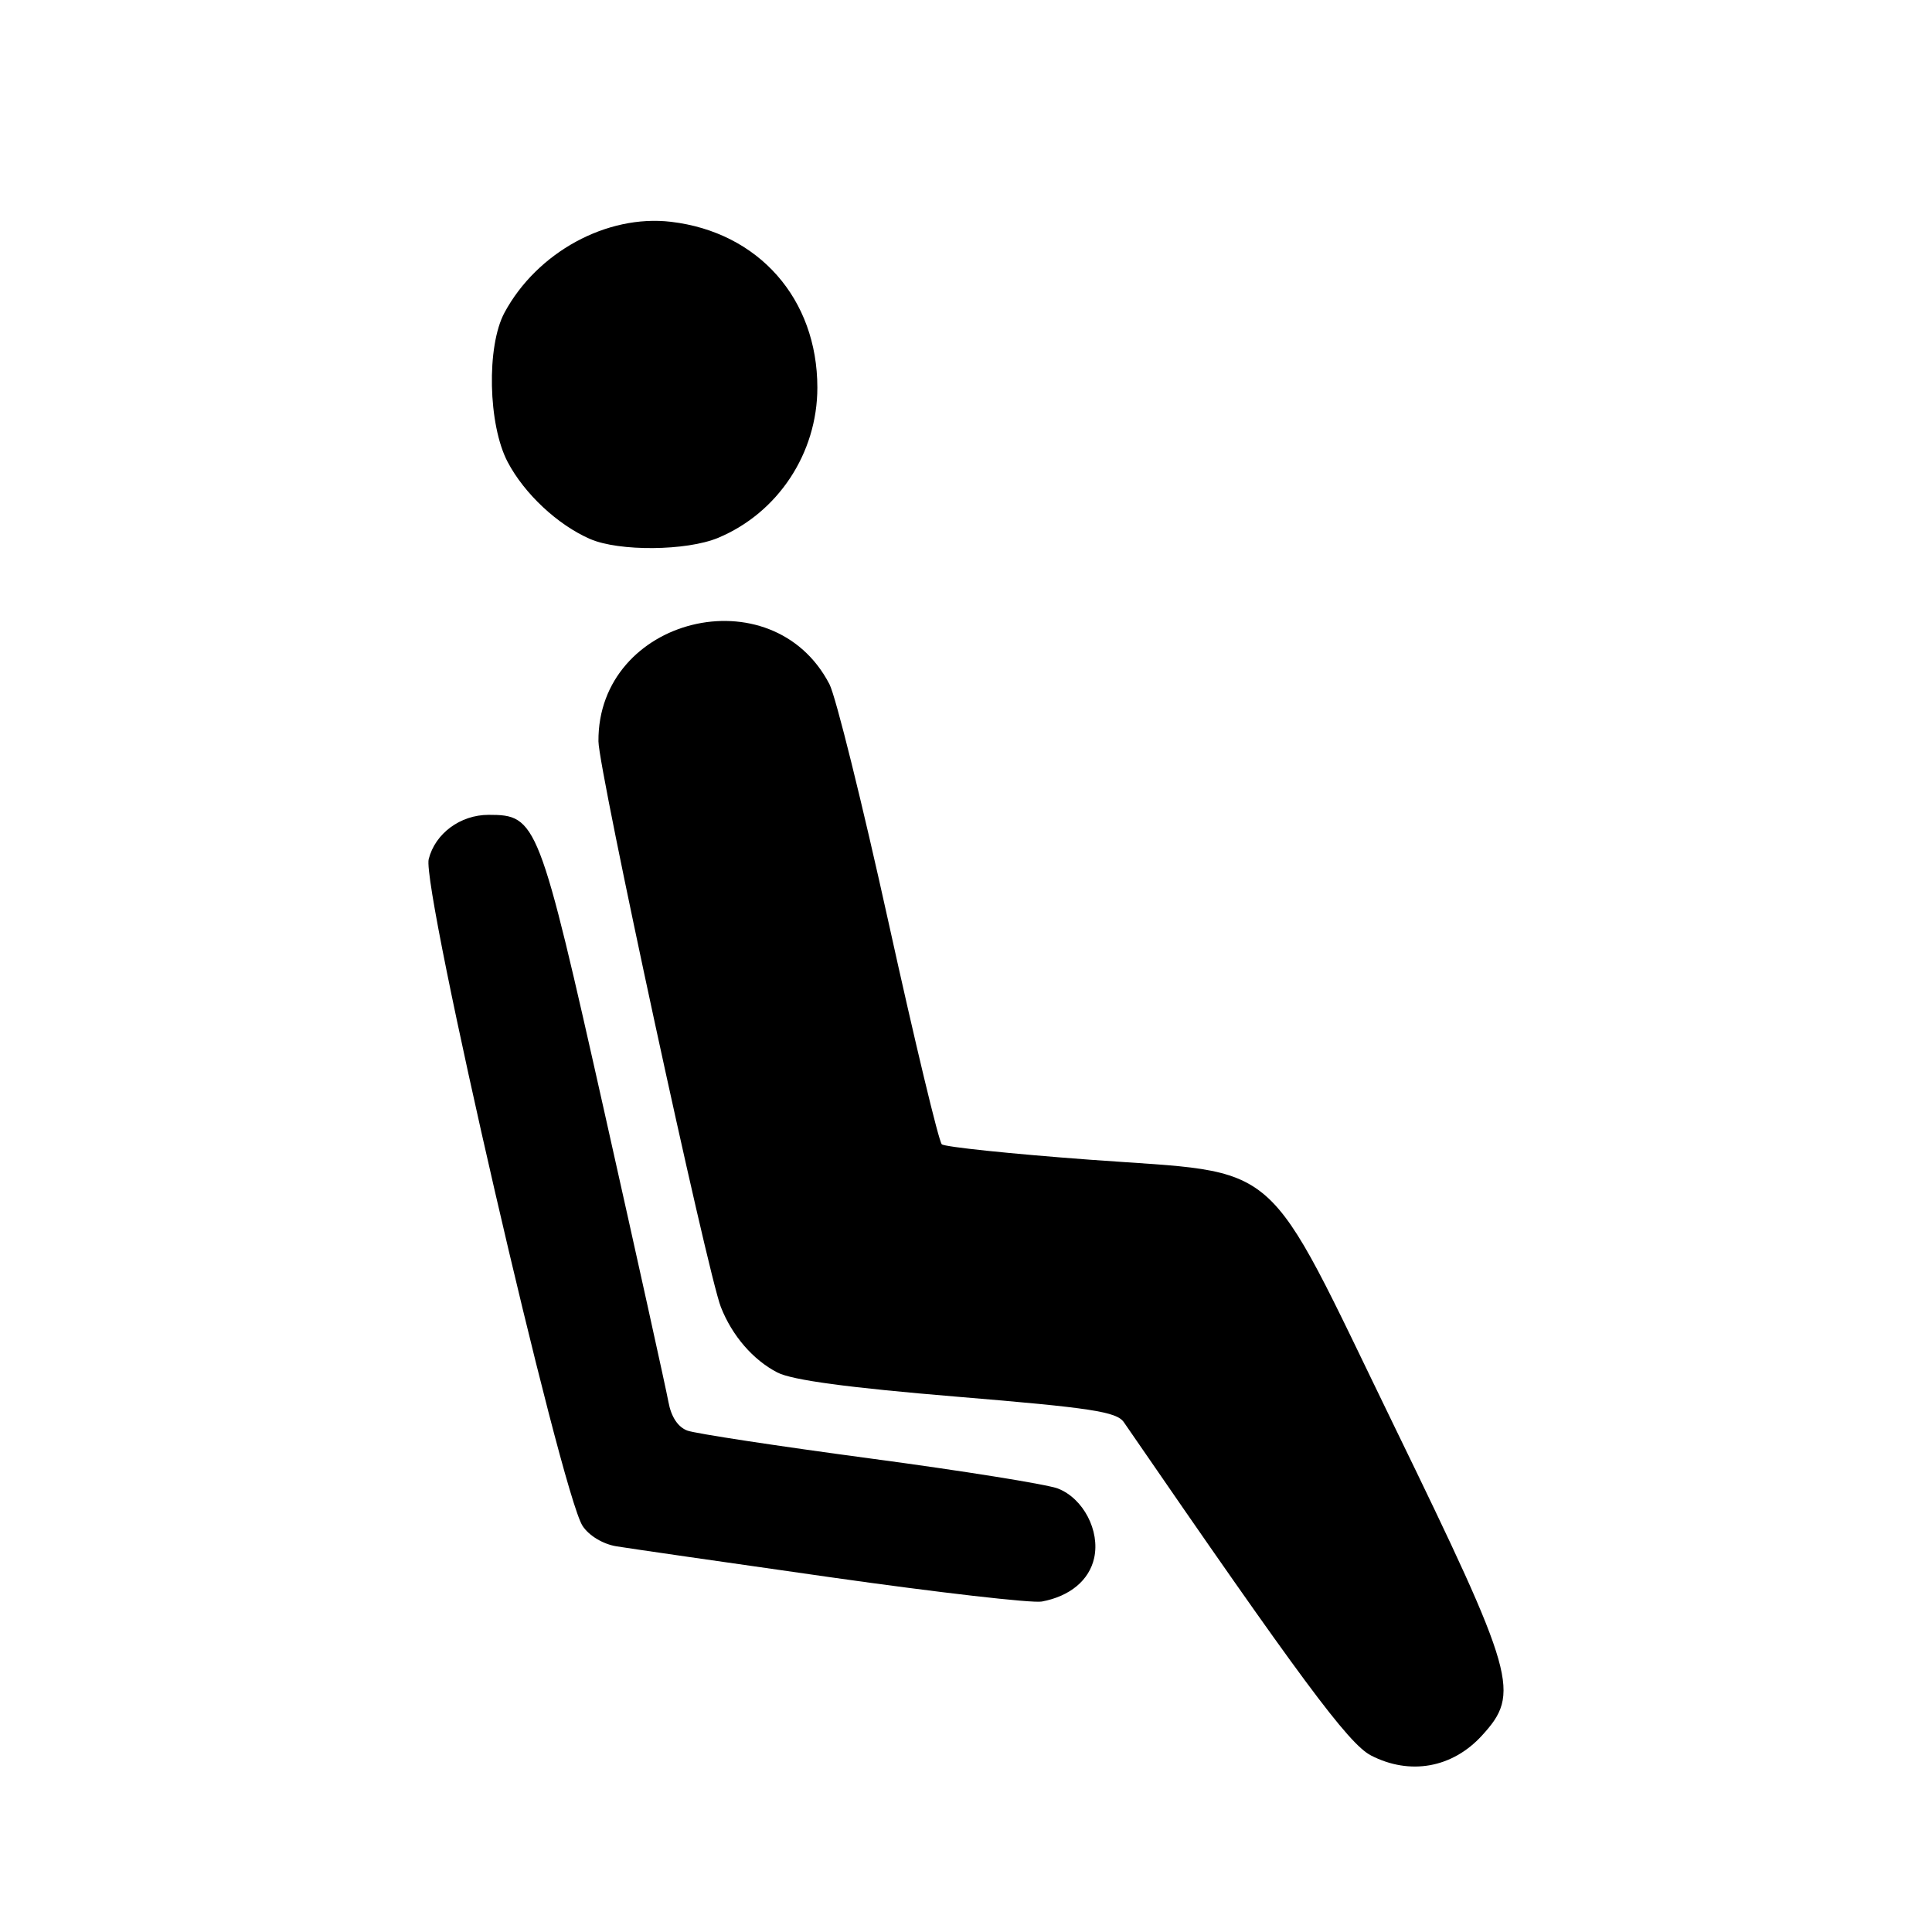 <?xml version="1.0" encoding="UTF-8" standalone="no"?>
<!-- Created with Inkscape (http://www.inkscape.org/) -->

<svg
   xmlns:dc="http://purl.org/dc/elements/1.1/"
   xmlns:cc="http://creativecommons.org/ns#"
   xmlns:rdf="http://www.w3.org/1999/02/22-rdf-syntax-ns#"
   xmlns:svg="http://www.w3.org/2000/svg"
   xmlns="http://www.w3.org/2000/svg"
   xmlns:sodipodi="http://sodipodi.sourceforge.net/DTD/sodipodi-0.dtd"
   xmlns:inkscape="http://www.inkscape.org/namespaces/inkscape"
   width="62.007mm"
   height="62.007mm"
   viewBox="0 0 62.007 62.007"
   version="1.1"
   id="svg8"
   inkscape:version="0.92.4 (5da689c313, 2019-01-14)"
   sodipodi:docname="passenger.svg">
  <defs
     id="defs2" />
  <sodipodi:namedview
     id="base"
     pagecolor="#ffffff"
     bordercolor="#666666"
     borderopacity="1.0"
     inkscape:pageopacity="0.0"
     inkscape:pageshadow="2"
     inkscape:zoom="0.98994949"
     inkscape:cx="89.129576"
     inkscape:cy="20.908975"
     inkscape:document-units="mm"
     inkscape:current-layer="layer1"
     showgrid="false"
     fit-margin-top="0"
     fit-margin-left="0"
     fit-margin-right="0"
     fit-margin-bottom="0"
     inkscape:window-width="1920"
     inkscape:window-height="1147"
     inkscape:window-x="-8"
     inkscape:window-y="-8"
     inkscape:window-maximized="1" />
  <g
     inkscape:label="Layer 1"
     inkscape:groupmode="layer"
     id="layer1"
     transform="translate(-49.178,-76.77)">
    <path
       style="fill:#000000;stroke-width:0.225"
       d="m 93.178,133.11 c -0.721,-0.372 -2.264,-2.453 -7.93,-10.694 -0.232,-0.338 -1.044,-0.462 -5.352,-0.819 -3.496,-0.29 -5.293,-0.532 -5.768,-0.777 -0.783,-0.405 -1.451,-1.179 -1.813,-2.098 -0.434,-1.105 -3.923,-17.226 -3.93,-18.159 -0.029,-3.983 5.578,-5.371 7.414,-1.834 0.203,0.391 1.058,3.839 1.9,7.661 0.842,3.823 1.61,7.021 1.706,7.106 0.096,0.085 2.231,0.308 4.745,0.494 6.3,0.467 5.507,-0.227 9.776,8.551 3.912,8.045 4.061,8.571 2.81,9.936 -0.949,1.036 -2.309,1.278 -3.559,0.633 z M 75.871,127.397 c -3.4,-0.483 -6.511,-0.933 -6.913,-0.999 -0.429,-0.071 -0.877,-0.341 -1.082,-0.654 -0.693,-1.058 -5.173,-20.468 -4.939,-21.4 0.207,-0.824 1.015,-1.422 1.924,-1.422 1.546,0 1.617,0.183 3.724,9.577 1.05,4.684 1.971,8.853 2.046,9.265 0.087,0.479 0.306,0.81 0.609,0.921 0.26,0.095 2.901,0.497 5.868,0.894 2.967,0.396 5.677,0.831 6.023,0.965 0.814,0.316 1.356,1.354 1.164,2.228 -0.157,0.715 -0.777,1.231 -1.68,1.399 -0.309,0.058 -3.343,-0.291 -6.743,-0.774 z M 68.116,94.069 c -1.041,-0.455 -2.106,-1.449 -2.644,-2.47 -0.63,-1.194 -0.684,-3.714 -0.103,-4.794 1.044,-1.938 3.285,-3.161 5.346,-2.916 2.81,0.333 4.696,2.471 4.696,5.322 0,2.106 -1.265,4.02 -3.186,4.821 -1.011,0.422 -3.183,0.441 -4.109,0.036 z"
       id="path826"
       inkscape:connector-curvature="0"
       sodipodi:nodetypes="cccccccssccccsccsscccccccscccssccc" />
  </g>
</svg>

